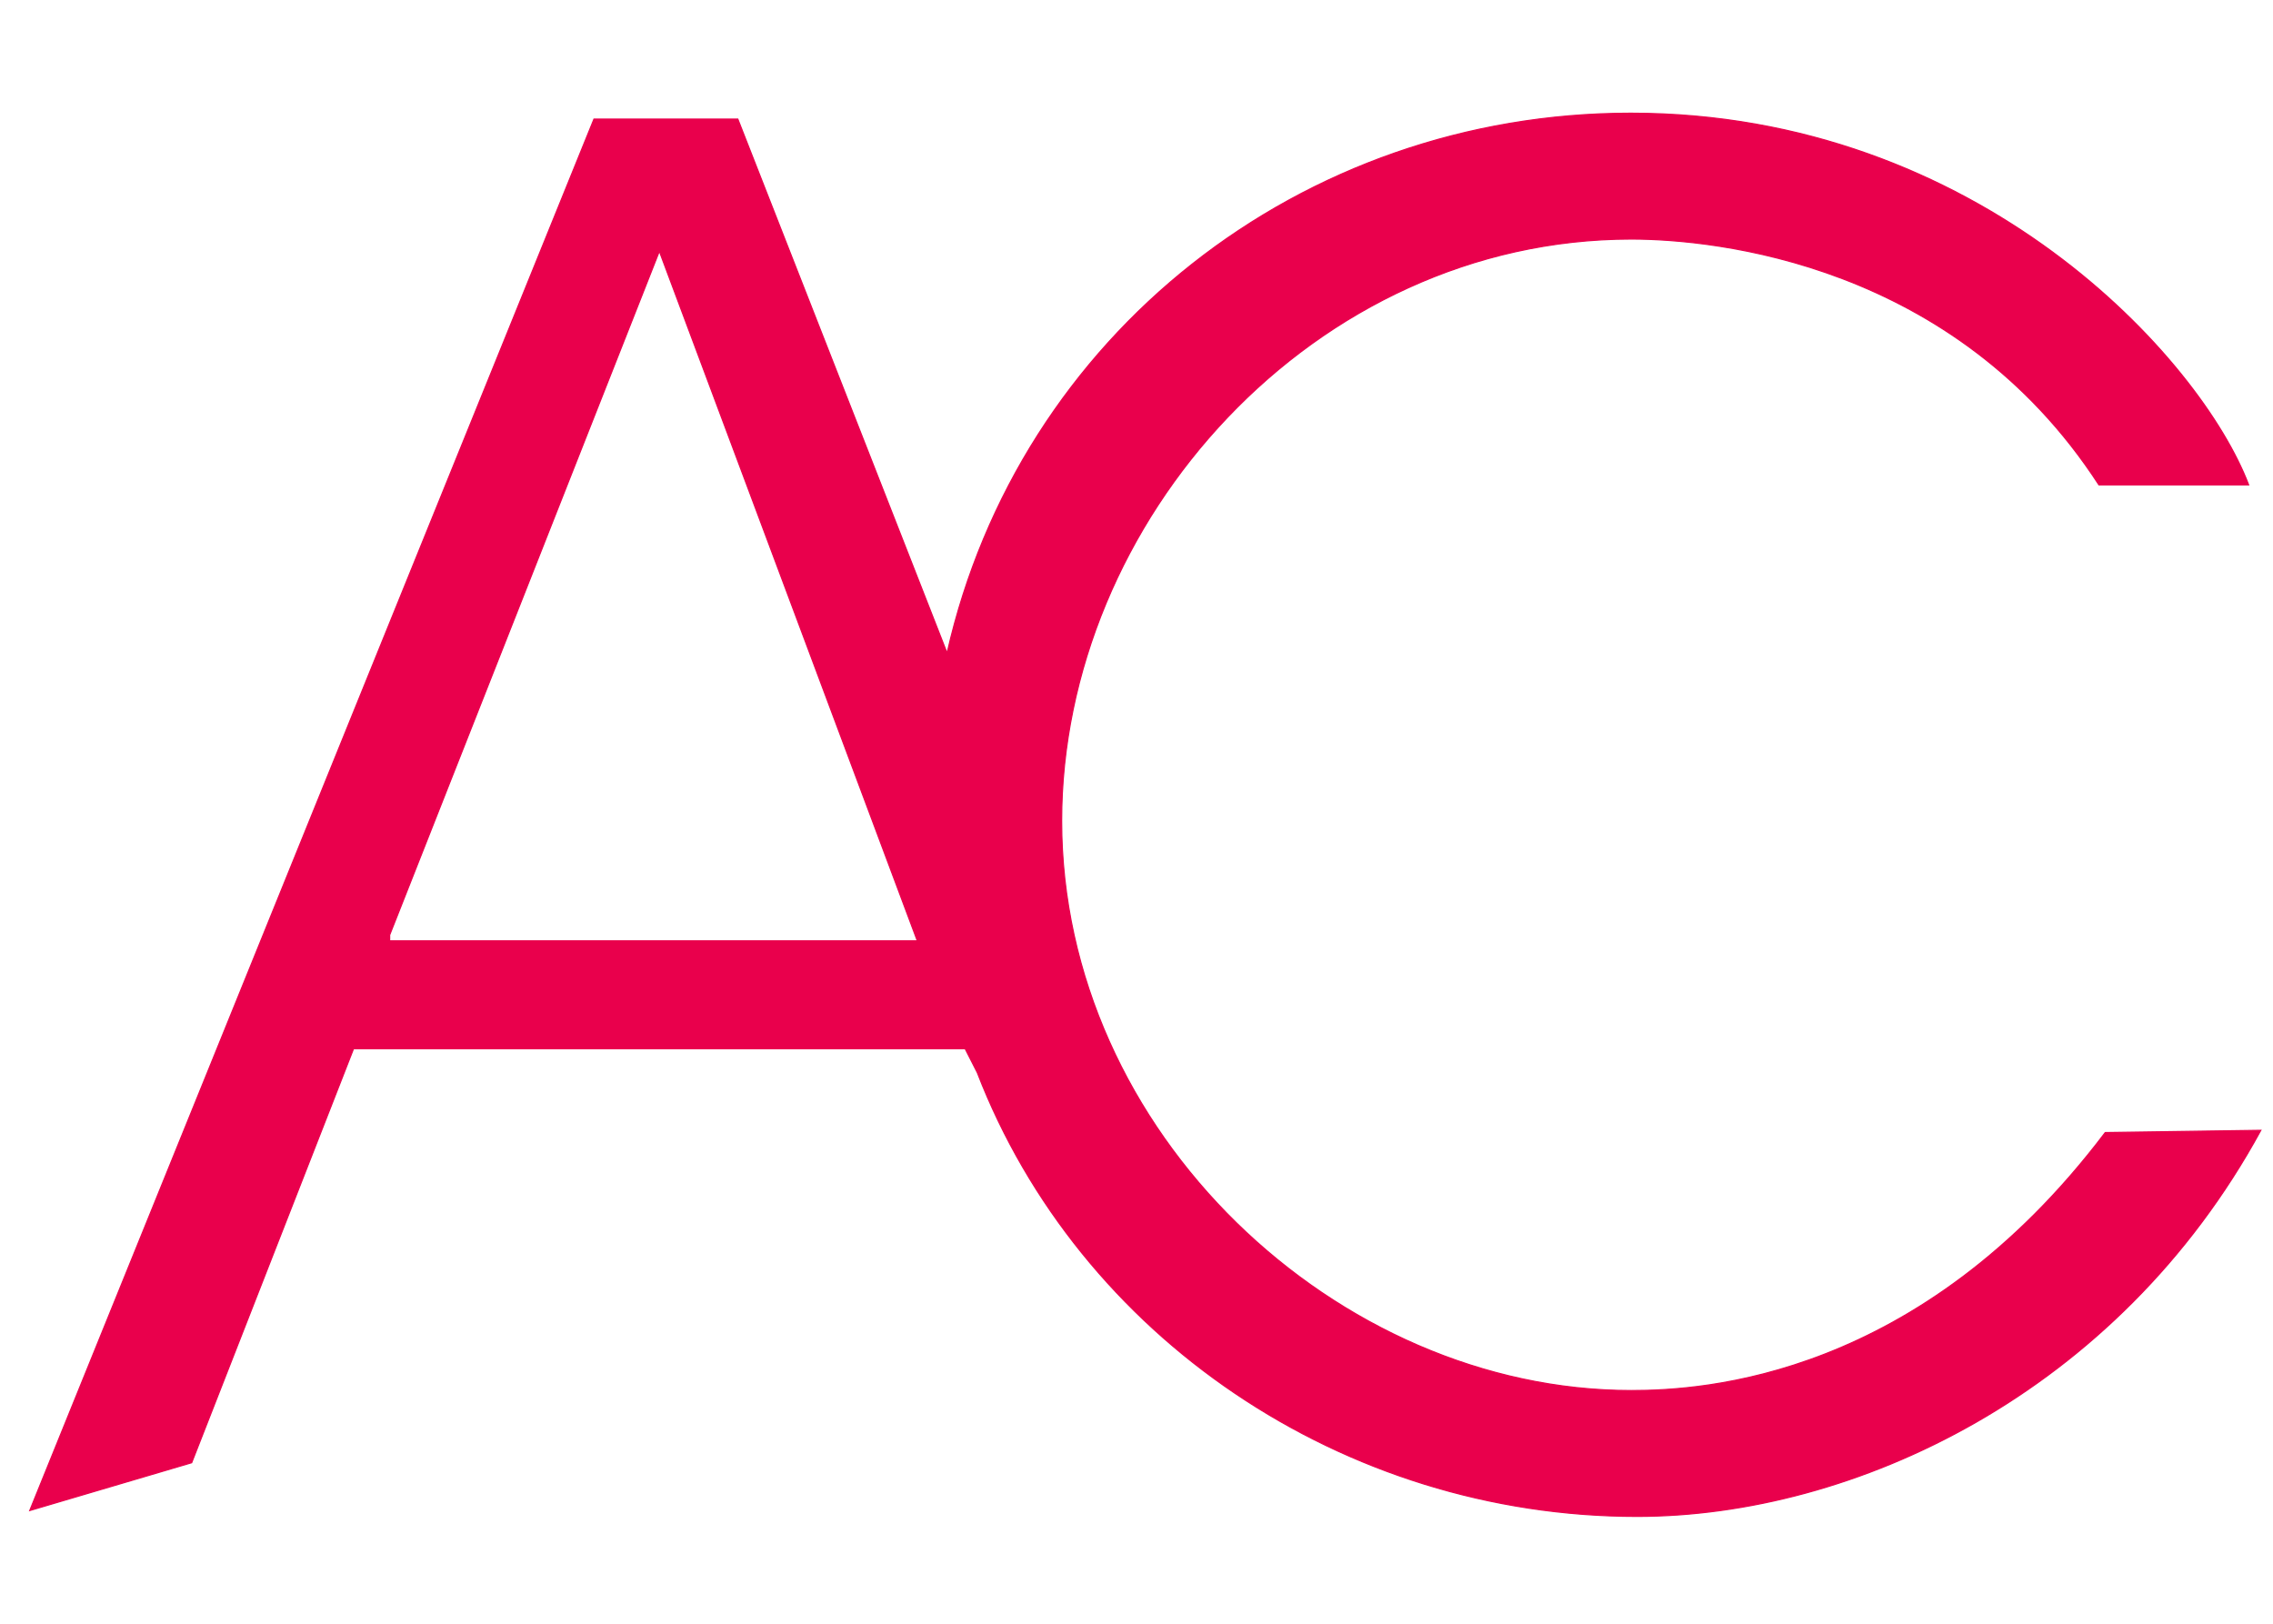 <?xml version="1.0" encoding="utf-8"?>
<!-- Generator: Adobe Illustrator 18.1.0, SVG Export Plug-In . SVG Version: 6.00 Build 0)  -->
<!DOCTYPE svg PUBLIC "-//W3C//DTD SVG 1.1//EN" "http://www.w3.org/Graphics/SVG/1.1/DTD/svg11.dtd">
<svg version="1.1" id="Layer_1" xmlns="http://www.w3.org/2000/svg" xmlns:xlink="http://www.w3.org/1999/xlink" x="0px" y="0px"
	 viewBox="0 0 504 360" enable-background="new 0 0 504 360" xml:space="preserve">
<path fill="#E9004C" stroke="#E9004C" stroke-width="0.254" stroke-miterlimit="10" d="M466.8,251.1
	c-41.2,54.5-89.1,57.2-105.1,57.2c-65.2,0-126.3-57.2-126.3-126.3c0-66.5,55.9-129,126.3-129c18.6,0,71.8,5.3,103.7,54.5h33.2
	c-10.6-27.9-59.8-82.4-137-82.4c-73.1,0-135.6,49.2-151.6,119.7L163.6,26.4h-31.9L6.6,334.9l35.9-10.6l35.9-91.8h135.6l2.7,5.3
	c22.6,58.5,81.1,98.4,146.3,98.4c47.9,0,106.4-27.1,138.3-85.6L466.8,251.1z M86.4,207.3l59.8-151.6l57.2,152.9h-117V207.3z"/>
</svg>
